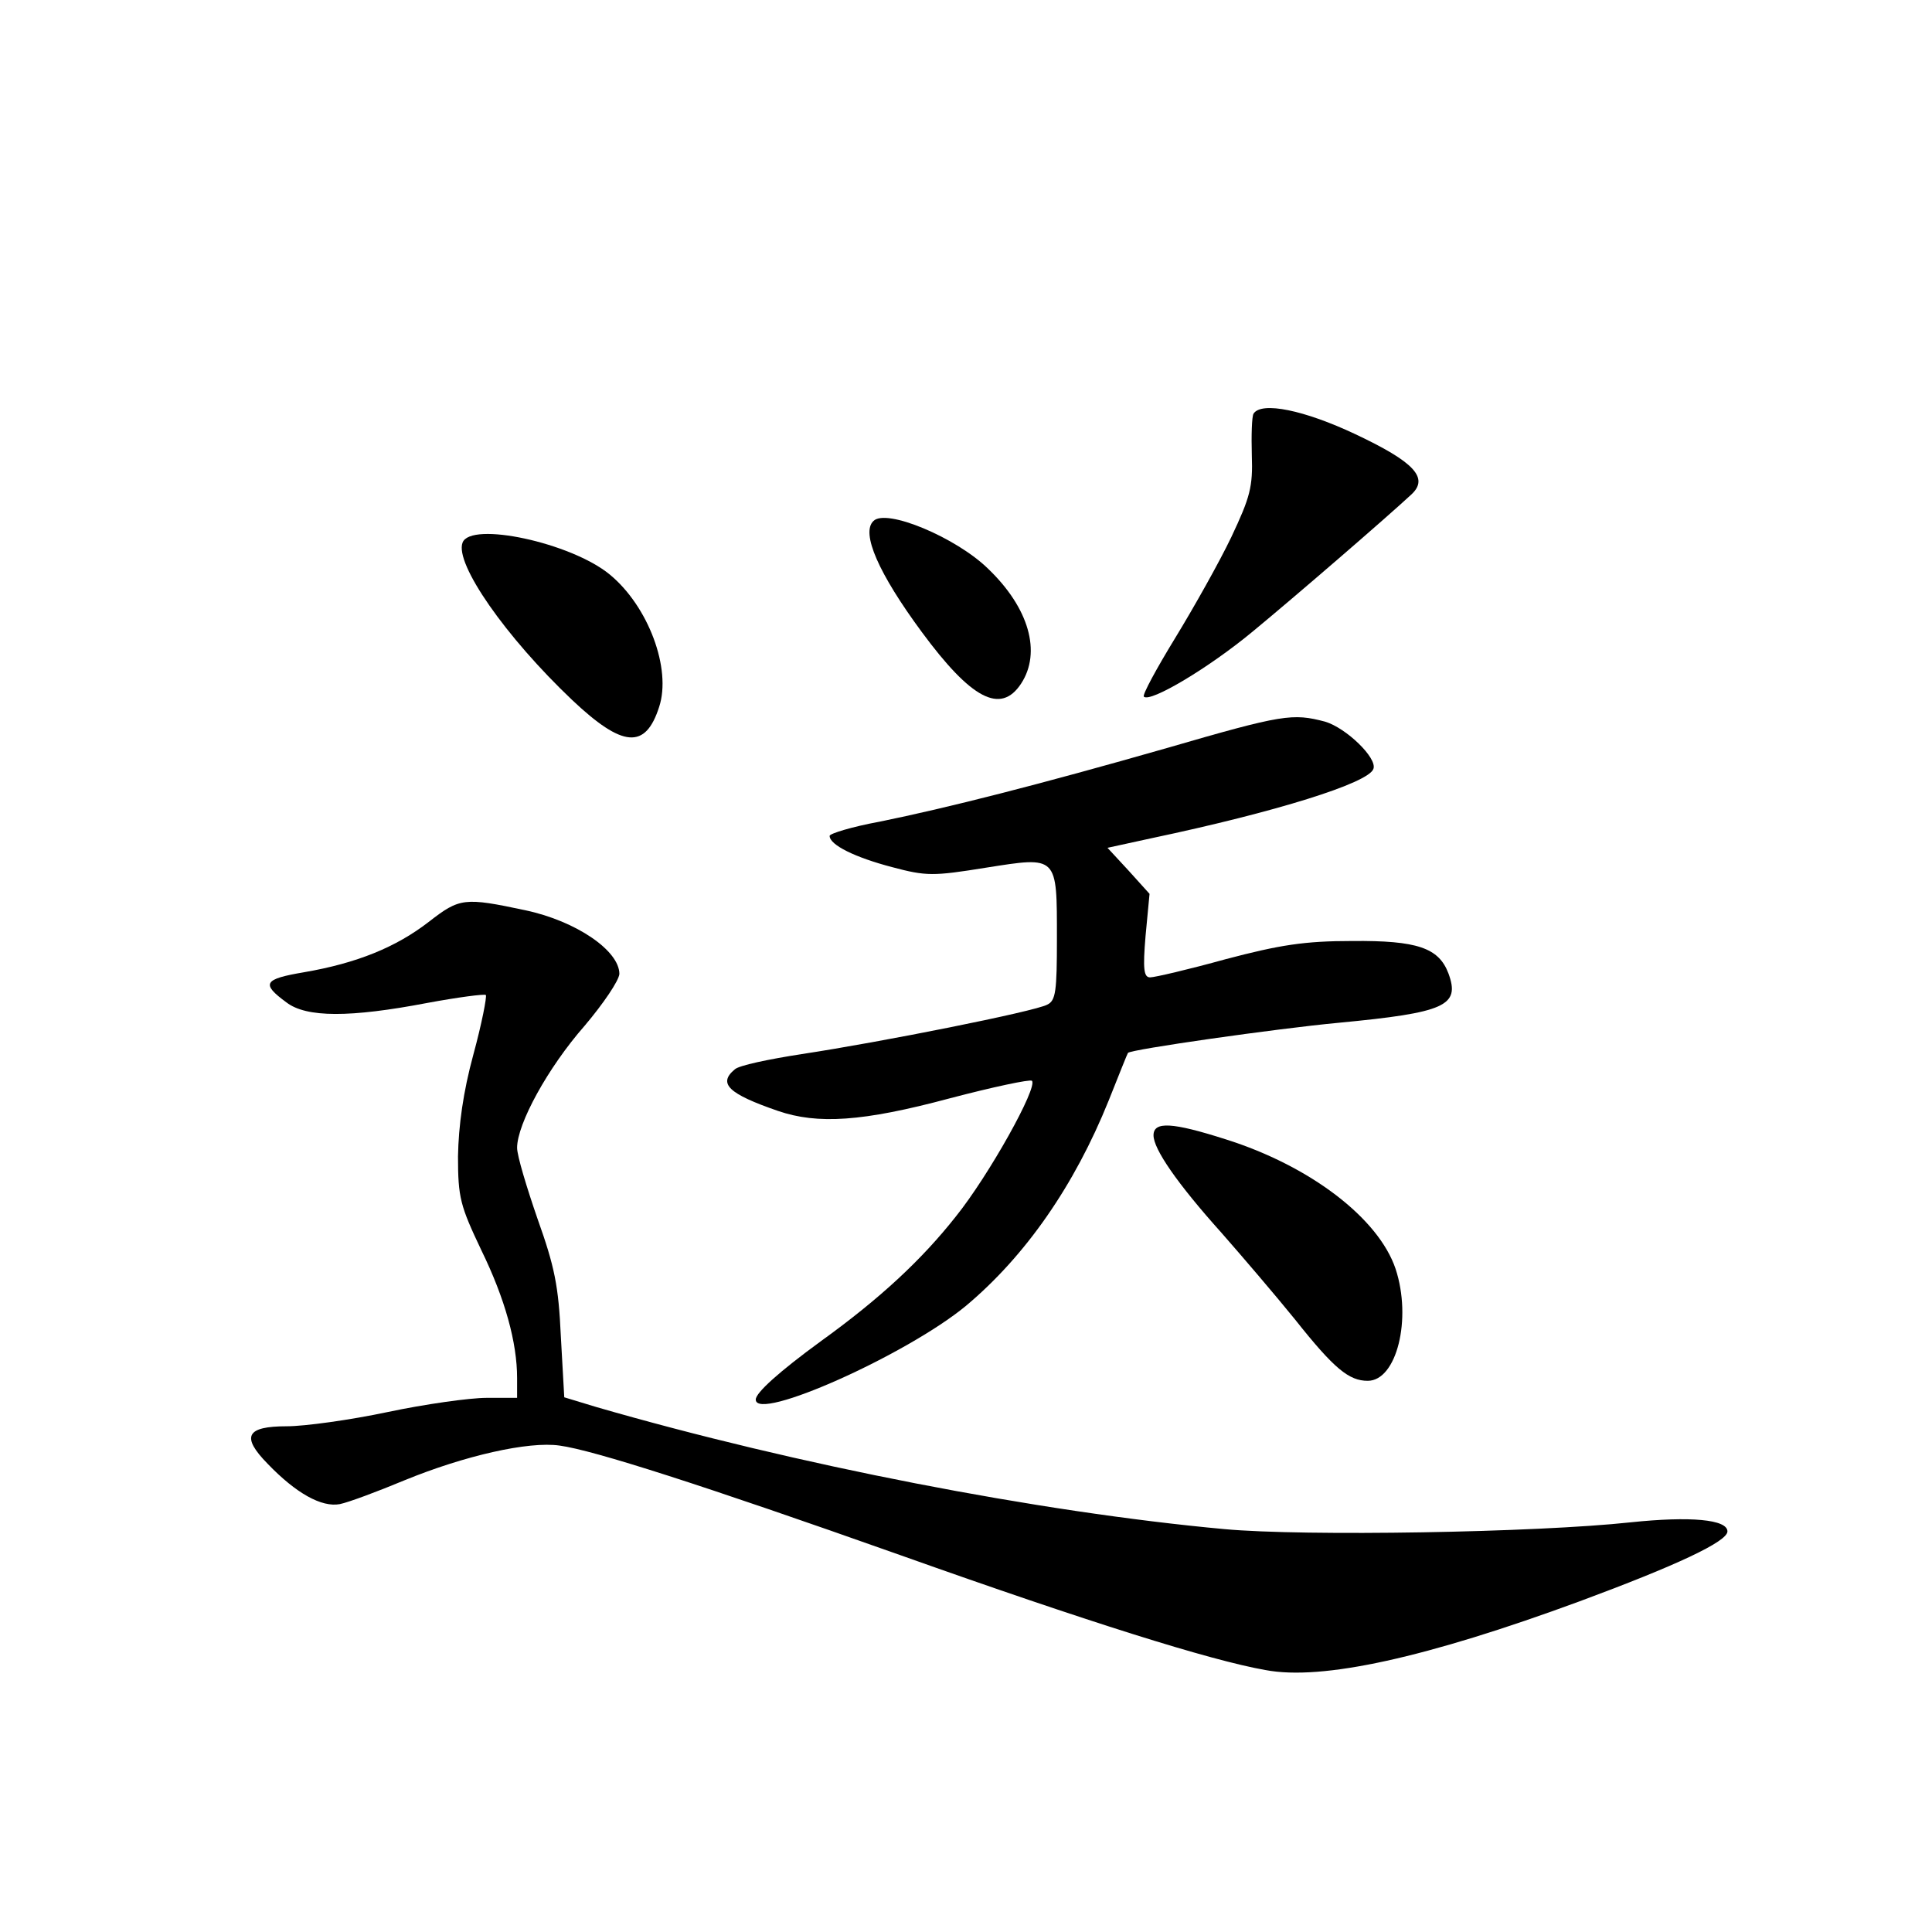 <?xml version="1.0" standalone="no"?>
<!DOCTYPE svg PUBLIC "-//W3C//DTD SVG 20010904//EN"
 "http://www.w3.org/TR/2001/REC-SVG-20010904/DTD/svg10.dtd">
<svg version="1.0" xmlns="http://www.w3.org/2000/svg"
 width="340pt" height="340pt" viewBox="0 0 340 340"
 preserveAspectRatio="xMidYMid meet">
<g transform="translate(0,340) scale(0.1,-0.1)"
fill="#000000" stroke="none">
<path d="M2206 2672 c-3 -5 -4 -38 -3 -73 2 -56 -3 -74 -36 -144 -21 -44 -66
-124 -99 -178 -33 -54 -58 -100 -55 -103 11 -11 115 51 192 115 74 61 236 201
279 241 31 29 5 57 -99 106 -89 42 -165 58 -179 36z"/>
<path d="M1537 2483 c-22 -21 9 -92 85 -195 87 -118 139 -146 175 -91 36 55
14 133 -58 202 -56 55 -180 107 -202 84z"/>
<path d="M814 2445 c-14 -37 76 -166 193 -277 89 -84 129 -87 153 -12 22 67
-19 177 -87 233 -68 56 -245 94 -259 56z"/>
<path d="M2055 2084 c-227 -65 -389 -106 -507 -130 -49 -9 -88 -21 -88 -25 0
-16 45 -38 110 -55 60 -16 72 -16 165 -1 127 20 125 22 125 -125 0 -92 -2
-109 -17 -116 -22 -12 -293 -66 -432 -87 -58 -9 -111 -20 -118 -27 -30 -25
-11 -43 76 -73 70 -24 149 -19 302 22 76 20 142 34 145 31 11 -11 -76 -167
-134 -239 -60 -76 -133 -144 -237 -219 -74 -54 -115 -91 -115 -103 0 -40 266
79 370 165 105 88 191 212 251 361 18 45 33 83 34 84 3 6 263 43 370 53 189
18 215 30 194 87 -17 45 -55 58 -169 57 -85 0 -128 -7 -223 -32 -65 -18 -125
-32 -133 -32 -11 0 -13 14 -8 73 l7 74 -37 41 -37 40 78 17 c218 46 382 97
390 122 7 19 -48 72 -85 83 -57 15 -74 13 -277 -46z"/>
<path d="M755 1778 c-58 -45 -127 -73 -220 -89 -71 -12 -76 -20 -31 -53 35
-27 112 -27 248 -1 54 10 100 16 103 14 2 -3 -7 -50 -22 -105 -18 -66 -26
-125 -27 -179 0 -73 4 -87 41 -165 42 -86 63 -163 63 -225 l0 -35 -54 0 c-29
0 -108 -11 -174 -25 -66 -14 -146 -25 -177 -25 -72 0 -81 -18 -34 -66 50 -52
95 -77 127 -71 15 3 66 22 114 42 105 43 218 69 273 61 59 -8 250 -69 600
-193 329 -117 545 -185 642 -202 100 -19 284 22 553 121 170 63 260 105 260
123 0 21 -65 27 -170 16 -166 -18 -574 -25 -715 -12 -327 30 -754 113 -1106
215 l-56 17 -6 107 c-4 89 -11 123 -41 207 -19 55 -36 111 -36 125 0 42 54
141 119 215 33 39 60 79 61 91 0 41 -76 93 -165 112 -108 23 -116 22 -170 -20z"/>
<path d="M2030 1402 c0 -24 41 -84 120 -172 36 -41 95 -110 129 -152 69 -87
95 -108 128 -108 51 0 78 109 49 197 -30 89 -150 181 -299 228 -94 30 -127 32
-127 7z"/>
</g>
</svg>
